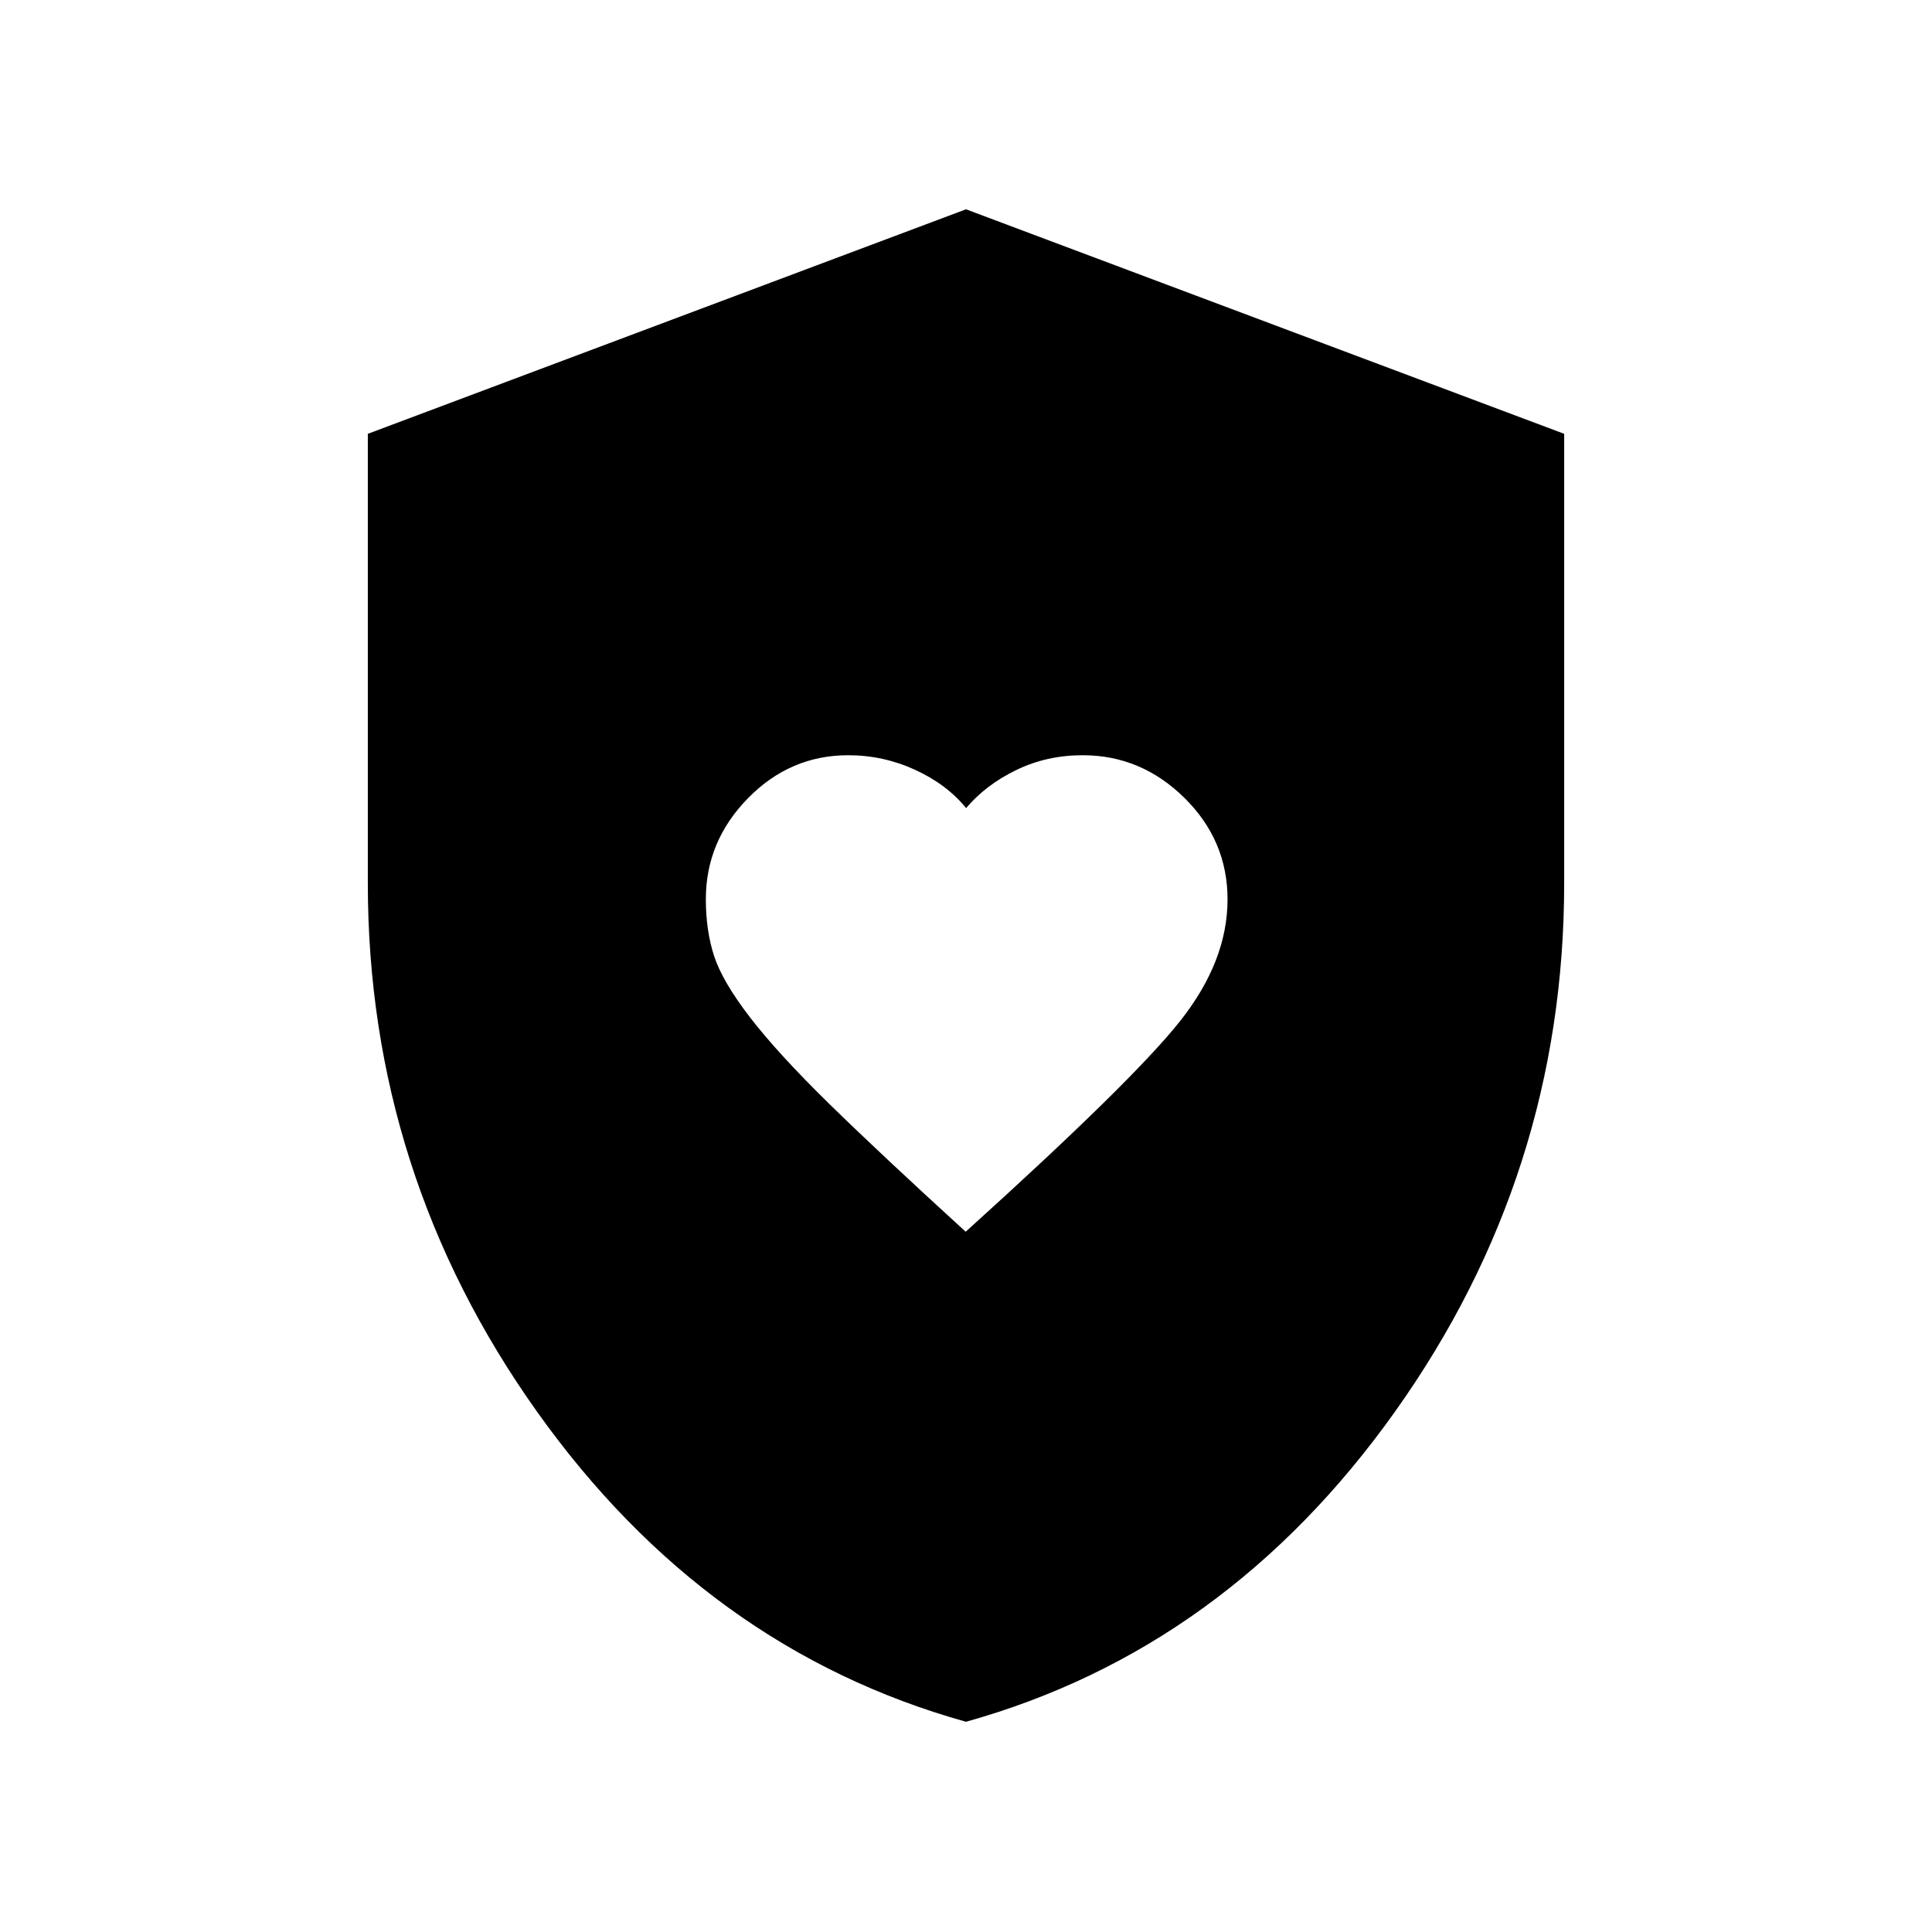<svg xmlns="http://www.w3.org/2000/svg" height="48" viewBox="0 -960 960 960" width="48"><path d="M479.84-347.96q83.39-75.31 106.76-104.94 23.36-29.64 23.36-60.21 0-29.32-21.47-50.47-21.48-21.15-50.49-21.15-17.83 0-32.96 7.32-15.13 7.31-24.99 18.95-9.53-11.76-25.34-19.02-15.82-7.25-33.22-7.25-28.91 0-49.83 21.37-20.93 21.36-20.93 50.13 0 15.6 4.09 28.22 4.09 12.63 17.88 30.56 13.8 17.92 39.22 42.82 25.41 24.89 67.92 63.67Zm.16 243.5q-129.23-36.11-213.23-154.18-84-118.08-84-262.52v-223.28L480-856l297.23 111.56v223.28q0 144.44-84 262.52-84 118.07-213.23 154.18Z"/></svg>